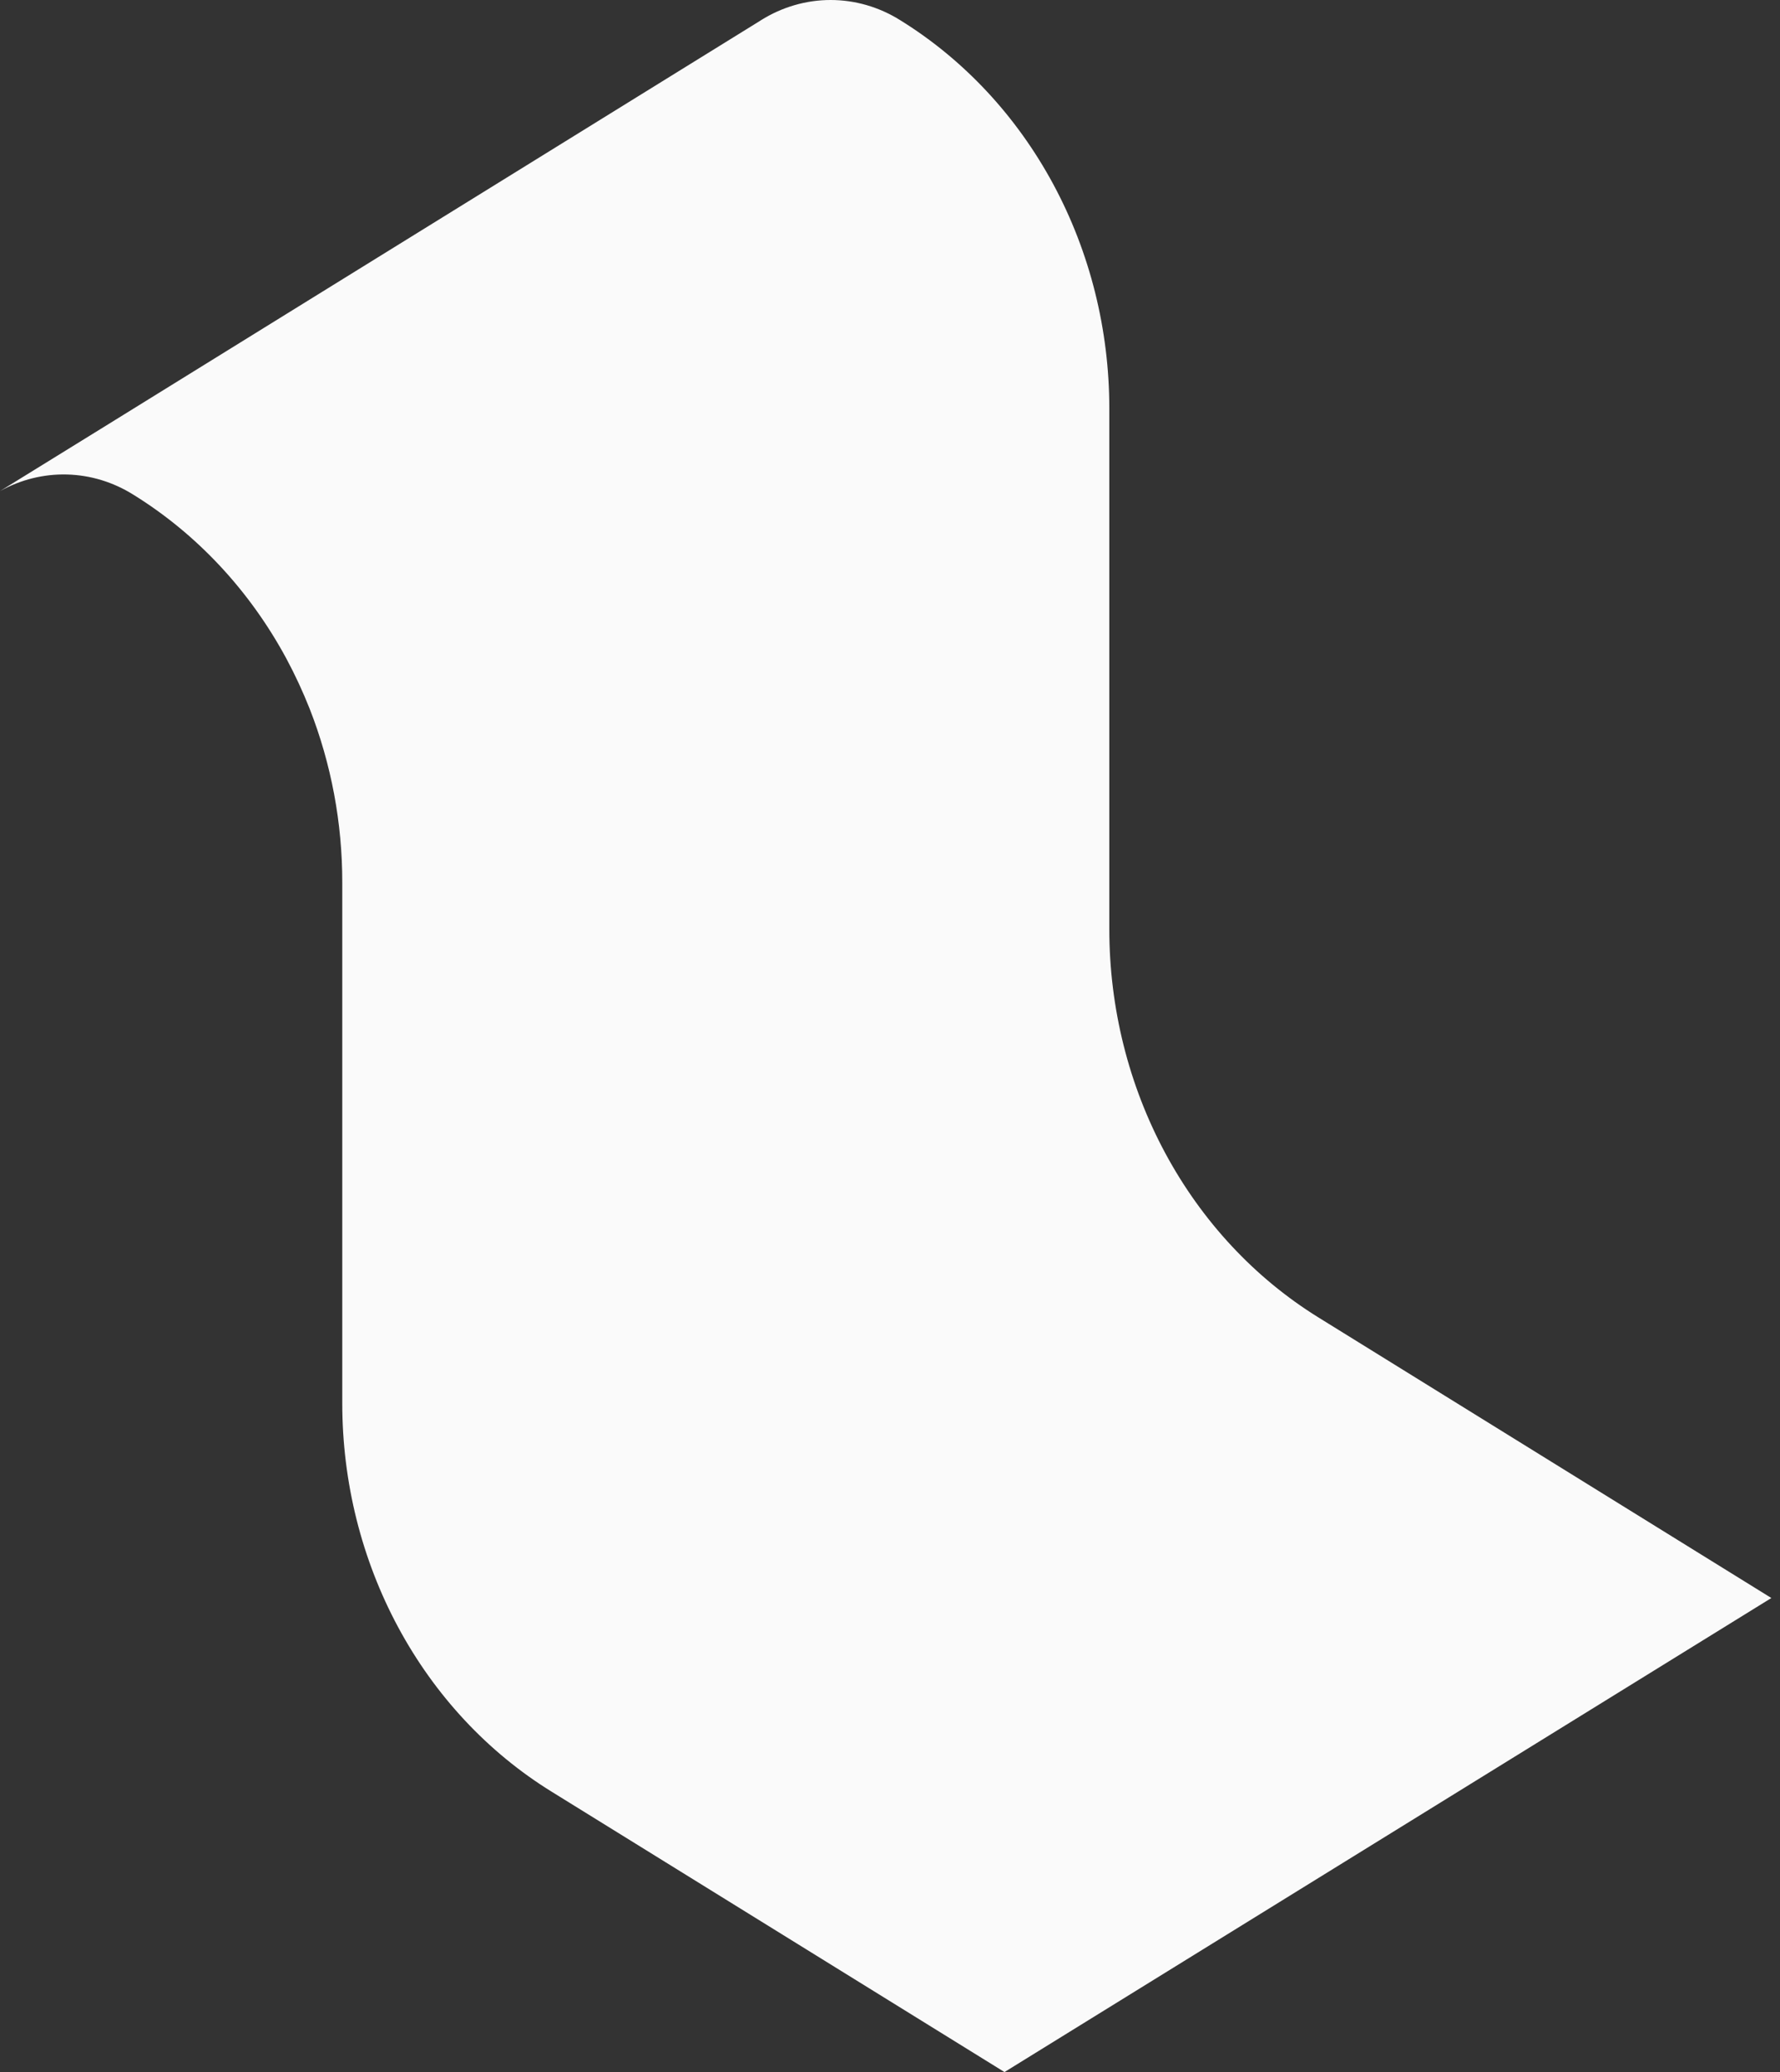 <svg width="110" height="128" viewBox="0 0 110 128" fill="none" xmlns="http://www.w3.org/2000/svg">
<rect x="0" y="0" width="110" height="128" fill="#333333" stroke="none"/>
<path d="M109.466 98.716L62.075 128L34.077 110.672C30.148 108.243 26.885 104.749 24.616 100.539C22.347 96.33 21.152 91.555 21.152 86.694V54.543C21.158 50.849 20.473 47.191 19.137 43.785C18.716 42.724 18.237 41.691 17.701 40.692C15.432 36.483 12.169 32.989 8.241 30.559C6.997 29.78 5.588 29.35 4.147 29.312C2.706 29.273 1.279 29.626 0 30.338L6.418 26.376L19.328 18.387L46.963 1.291L47.028 1.248C48.334 0.431 49.818 0 51.33 0C52.842 0 54.327 0.431 55.632 1.248C59.561 3.678 62.824 7.174 65.092 11.384C67.36 15.594 68.553 20.37 68.553 25.232V57.393C68.553 62.255 69.747 67.031 72.015 71.242C74.283 75.453 77.545 78.95 81.473 81.382L109.466 98.716Z" fill="#FAFAFA"/>
</svg>
